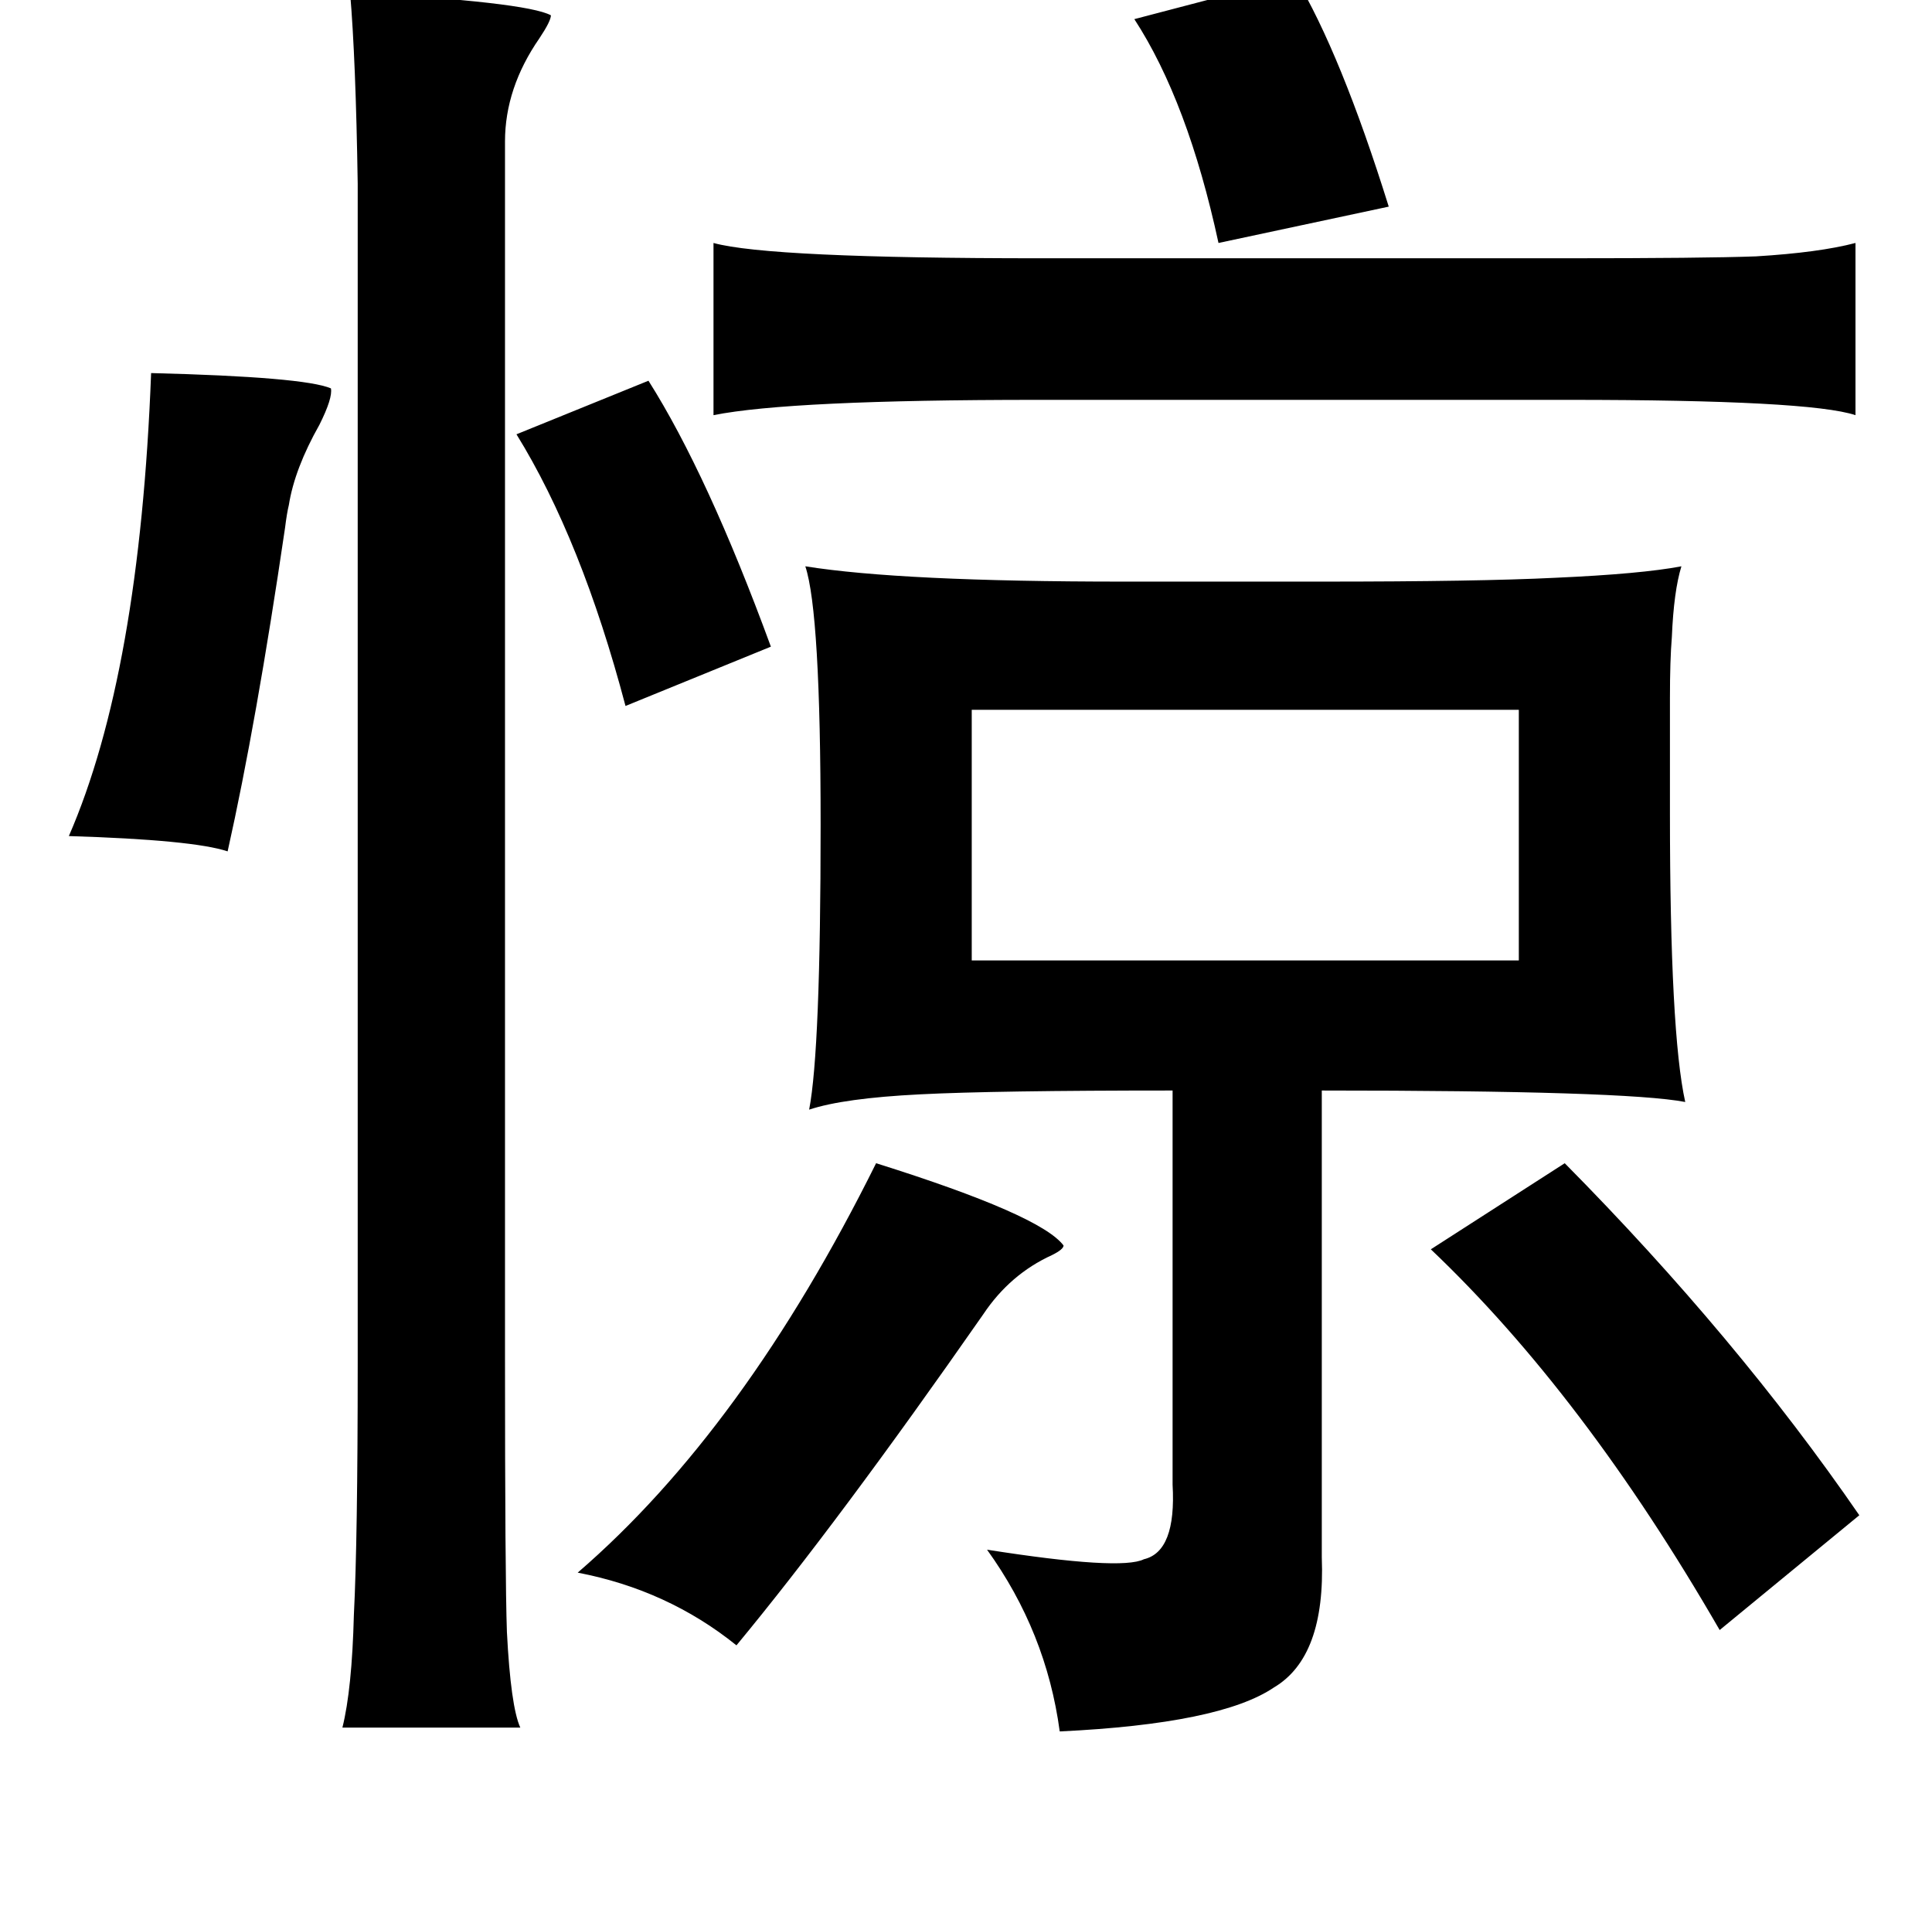 <?xml version="1.0" standalone="no"?>
<!DOCTYPE svg PUBLIC "-//W3C//DTD SVG 1.1//EN" "http://www.w3.org/Graphics/SVG/1.1/DTD/svg11.dtd" >
<svg xmlns="http://www.w3.org/2000/svg" xmlns:xlink="http://www.w3.org/1999/xlink" version="1.1" viewBox="-10 0 1010 1000">
   <path fill="currentColor"
d="M667 -12q24 40 49 120l-89 19q-16 -74 -44 -117zM173 -4q92 5 105 12q0 3 -6 12q-18 26 -18 54v635q0 116 1 144q2 39 7 50h-93q5 -20 6 -59q2 -39 2 -131v-617q-1 -65 -4 -100zM363 127q29 8 171 8h274q73 0 100 -1q33 -2 52 -7v90q-24 -8 -150 -8h-278q-129 0 -169 8
v-90zM69 195q80 2 94 8q1 5 -6 19q-13 23 -16 42q-1 4 -2 12q-15 102 -30 169q-18 -6 -83 -8q37 -85 43 -242zM411 296q50 8 166 8h104q82 0 122 -2q45 -2 66 -6q-4 13 -5 37q-1 12 -1 32v60q0 115 8 151q-31 -6 -190 -6v244q2 52 -25 68q-28 19 -112 23q-7 -52 -38 -95
q70 11 82 5q17 -4 15 -39v-206q-93 0 -132 2q-40 2 -58 8q6 -31 6 -149q0 -111 -8 -135zM498 371v131h286v-131h-286zM448 608q86 27 98 43q0 2 -6 5q-22 10 -36 31q-76 109 -129 173q-36 -29 -83 -38q87 -75 156 -214zM808 608q90 91 154 184l-73 60q-71 -123 -151 -199z
M329 199q31 49 64 139l-76 31q-23 -87 -57 -142z" />
</svg>
